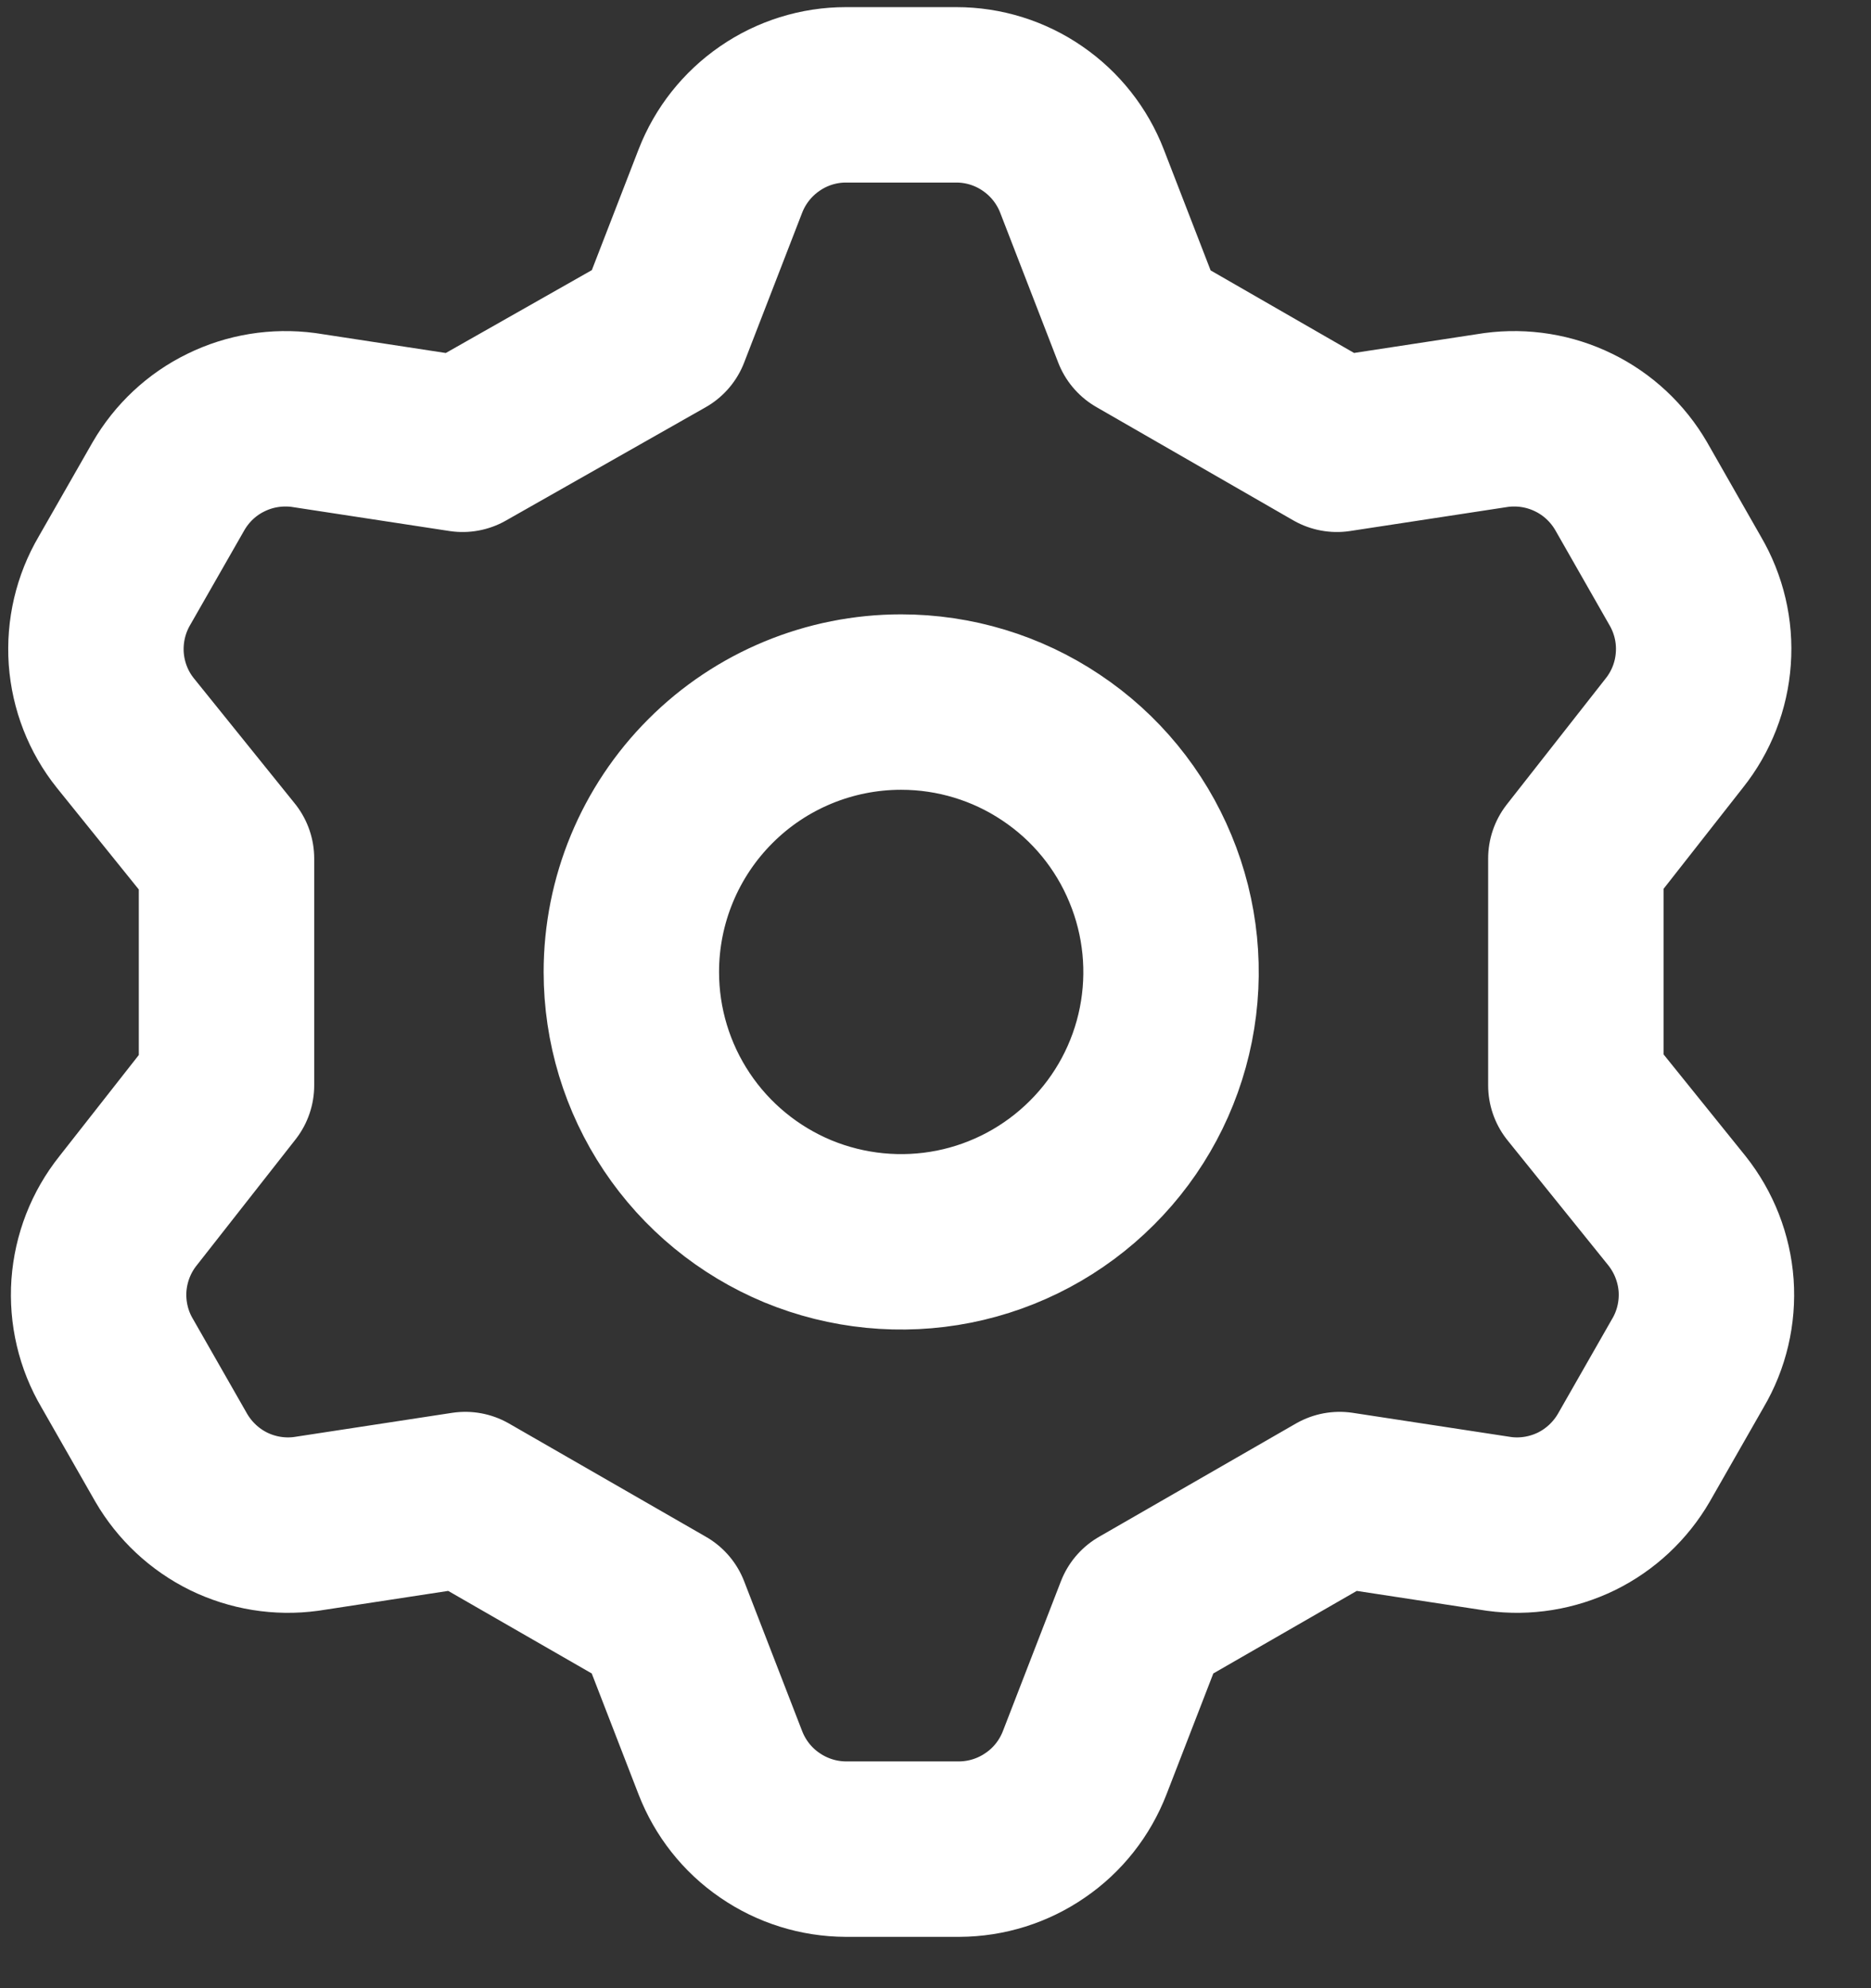 <svg width="16" height="17" viewBox="0 0 16 17" fill="none" xmlns="http://www.w3.org/2000/svg">
<rect x="0" y="0" width="16" height="17" fill="#333333" stroke="none"/>
<path d="M5.664 2.83L6.16 1.549C6.244 1.332 6.391 1.146 6.583 1.014C6.774 0.882 7.001 0.811 7.233 0.811H8.179C8.412 0.811 8.639 0.882 8.83 1.014C9.022 1.146 9.169 1.332 9.253 1.549L9.749 2.83L11.433 3.799L12.795 3.591C13.022 3.561 13.252 3.598 13.458 3.699C13.663 3.799 13.834 3.959 13.949 4.157L14.41 4.965C14.528 5.166 14.583 5.398 14.566 5.631C14.55 5.864 14.463 6.086 14.318 6.268L13.476 7.341V9.28L14.341 10.353C14.486 10.536 14.573 10.758 14.59 10.991C14.606 11.223 14.552 11.456 14.433 11.657L13.972 12.464C13.857 12.662 13.686 12.822 13.481 12.923C13.275 13.023 13.045 13.061 12.818 13.03L11.456 12.822L9.772 13.791L9.276 15.072C9.192 15.289 9.045 15.476 8.853 15.607C8.662 15.739 8.435 15.81 8.203 15.811H7.233C7.001 15.81 6.774 15.739 6.583 15.607C6.391 15.476 6.244 15.289 6.16 15.072L5.664 13.791L3.979 12.822L2.618 13.03C2.391 13.061 2.16 13.023 1.955 12.923C1.75 12.822 1.579 12.662 1.464 12.464L1.003 11.657C0.884 11.456 0.83 11.223 0.846 10.991C0.863 10.758 0.949 10.536 1.095 10.353L1.937 9.28V7.341L1.072 6.268C0.926 6.086 0.84 5.864 0.823 5.631C0.807 5.398 0.861 5.166 0.979 4.965L1.441 4.157C1.556 3.959 1.726 3.799 1.932 3.699C2.137 3.598 2.368 3.561 2.595 3.591L3.956 3.799L5.664 2.83ZM5.399 8.311C5.399 8.767 5.534 9.213 5.788 9.593C6.041 9.972 6.402 10.268 6.823 10.443C7.245 10.617 7.709 10.663 8.157 10.574C8.604 10.485 9.015 10.265 9.338 9.942C9.661 9.62 9.881 9.209 9.97 8.761C10.059 8.313 10.013 7.849 9.838 7.428C9.664 7.006 9.368 6.645 8.988 6.392C8.609 6.138 8.163 6.003 7.706 6.003C7.094 6.003 6.507 6.246 6.075 6.679C5.642 7.112 5.399 7.699 5.399 8.311V8.311Z" stroke="white" stroke-width="1.5" stroke-linecap="round" stroke-linejoin="round"/>
</svg>

